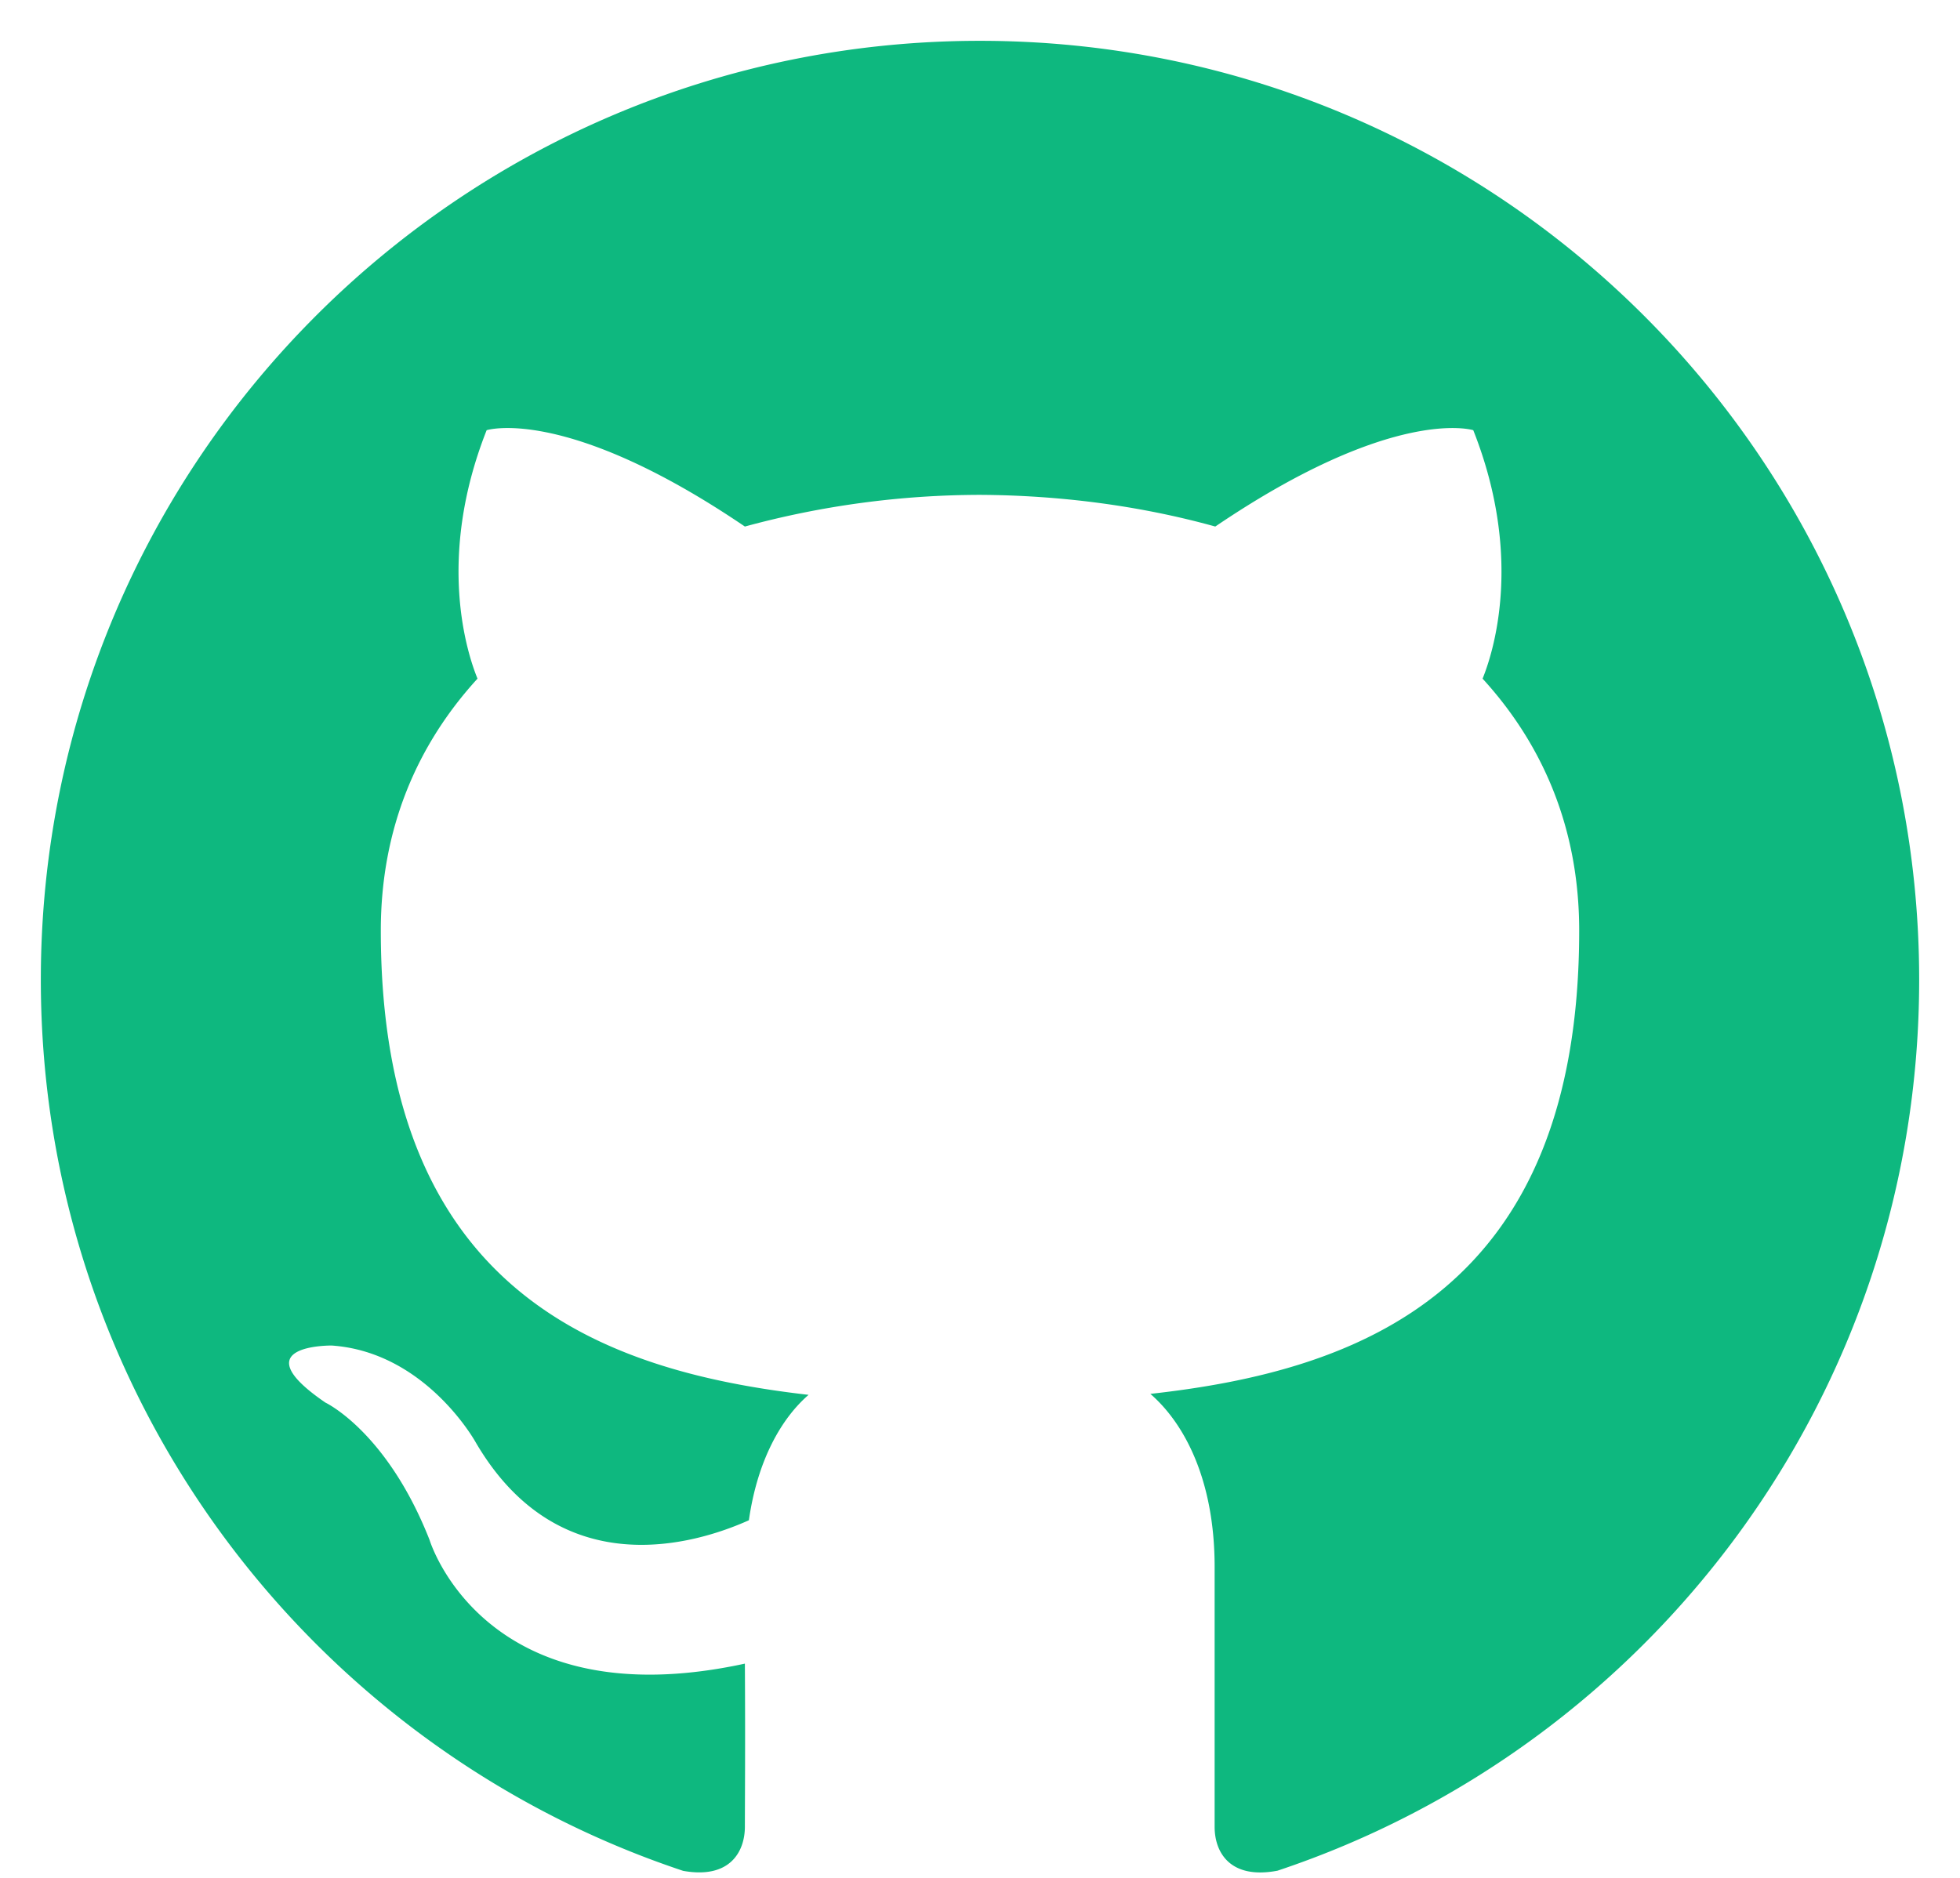 <svg xmlns="http://www.w3.org/2000/svg" width="24" height="23" viewBox="0 0 24 23">
  <g fill="none" fill-rule="evenodd">
    <path
      fill="#0EB87F"
      fill-rule="nonzero"
      d="M11.999.5C5.649.5.5 5.648.5 12c0 5.082 3.294 9.392 7.865 10.914.574.103.756-.236.756-.541 0-.274.006-1.037 0-1.997-3.198.694-3.861-1.515-3.861-1.515-.523-1.329-1.275-1.682-1.275-1.682-1.045-.714.077-.699.077-.699 1.153.08 1.762 1.184 1.762 1.184 1.026 1.758 2.691 1.25 3.346.956.106-.742.402-1.251.731-1.536-2.554-.292-5.238-1.277-5.238-5.686 0-1.255.448-2.281 1.184-3.086-.118-.289-.514-1.46.112-3.043 0 0 .967-.309 3.162 1.18a11.011 11.011 0 0 1 2.88-.388c.976.005 1.96.132 2.88.388 2.195-1.488 3.159-1.18 3.159-1.18.627 1.583.232 2.754.114 3.043.736.805 1.183 1.831 1.183 3.086 0 4.42-2.689 5.391-5.251 5.674.412.357.787 1.047.787 2.12v3.184c0 .308.186.647.77.536C20.209 21.389 23.5 17.08 23.5 12 23.5 5.648 18.352.5 11.999.5z"
    />
    <path d="M0 0h24v24H0z" />
  </g>
</svg>
